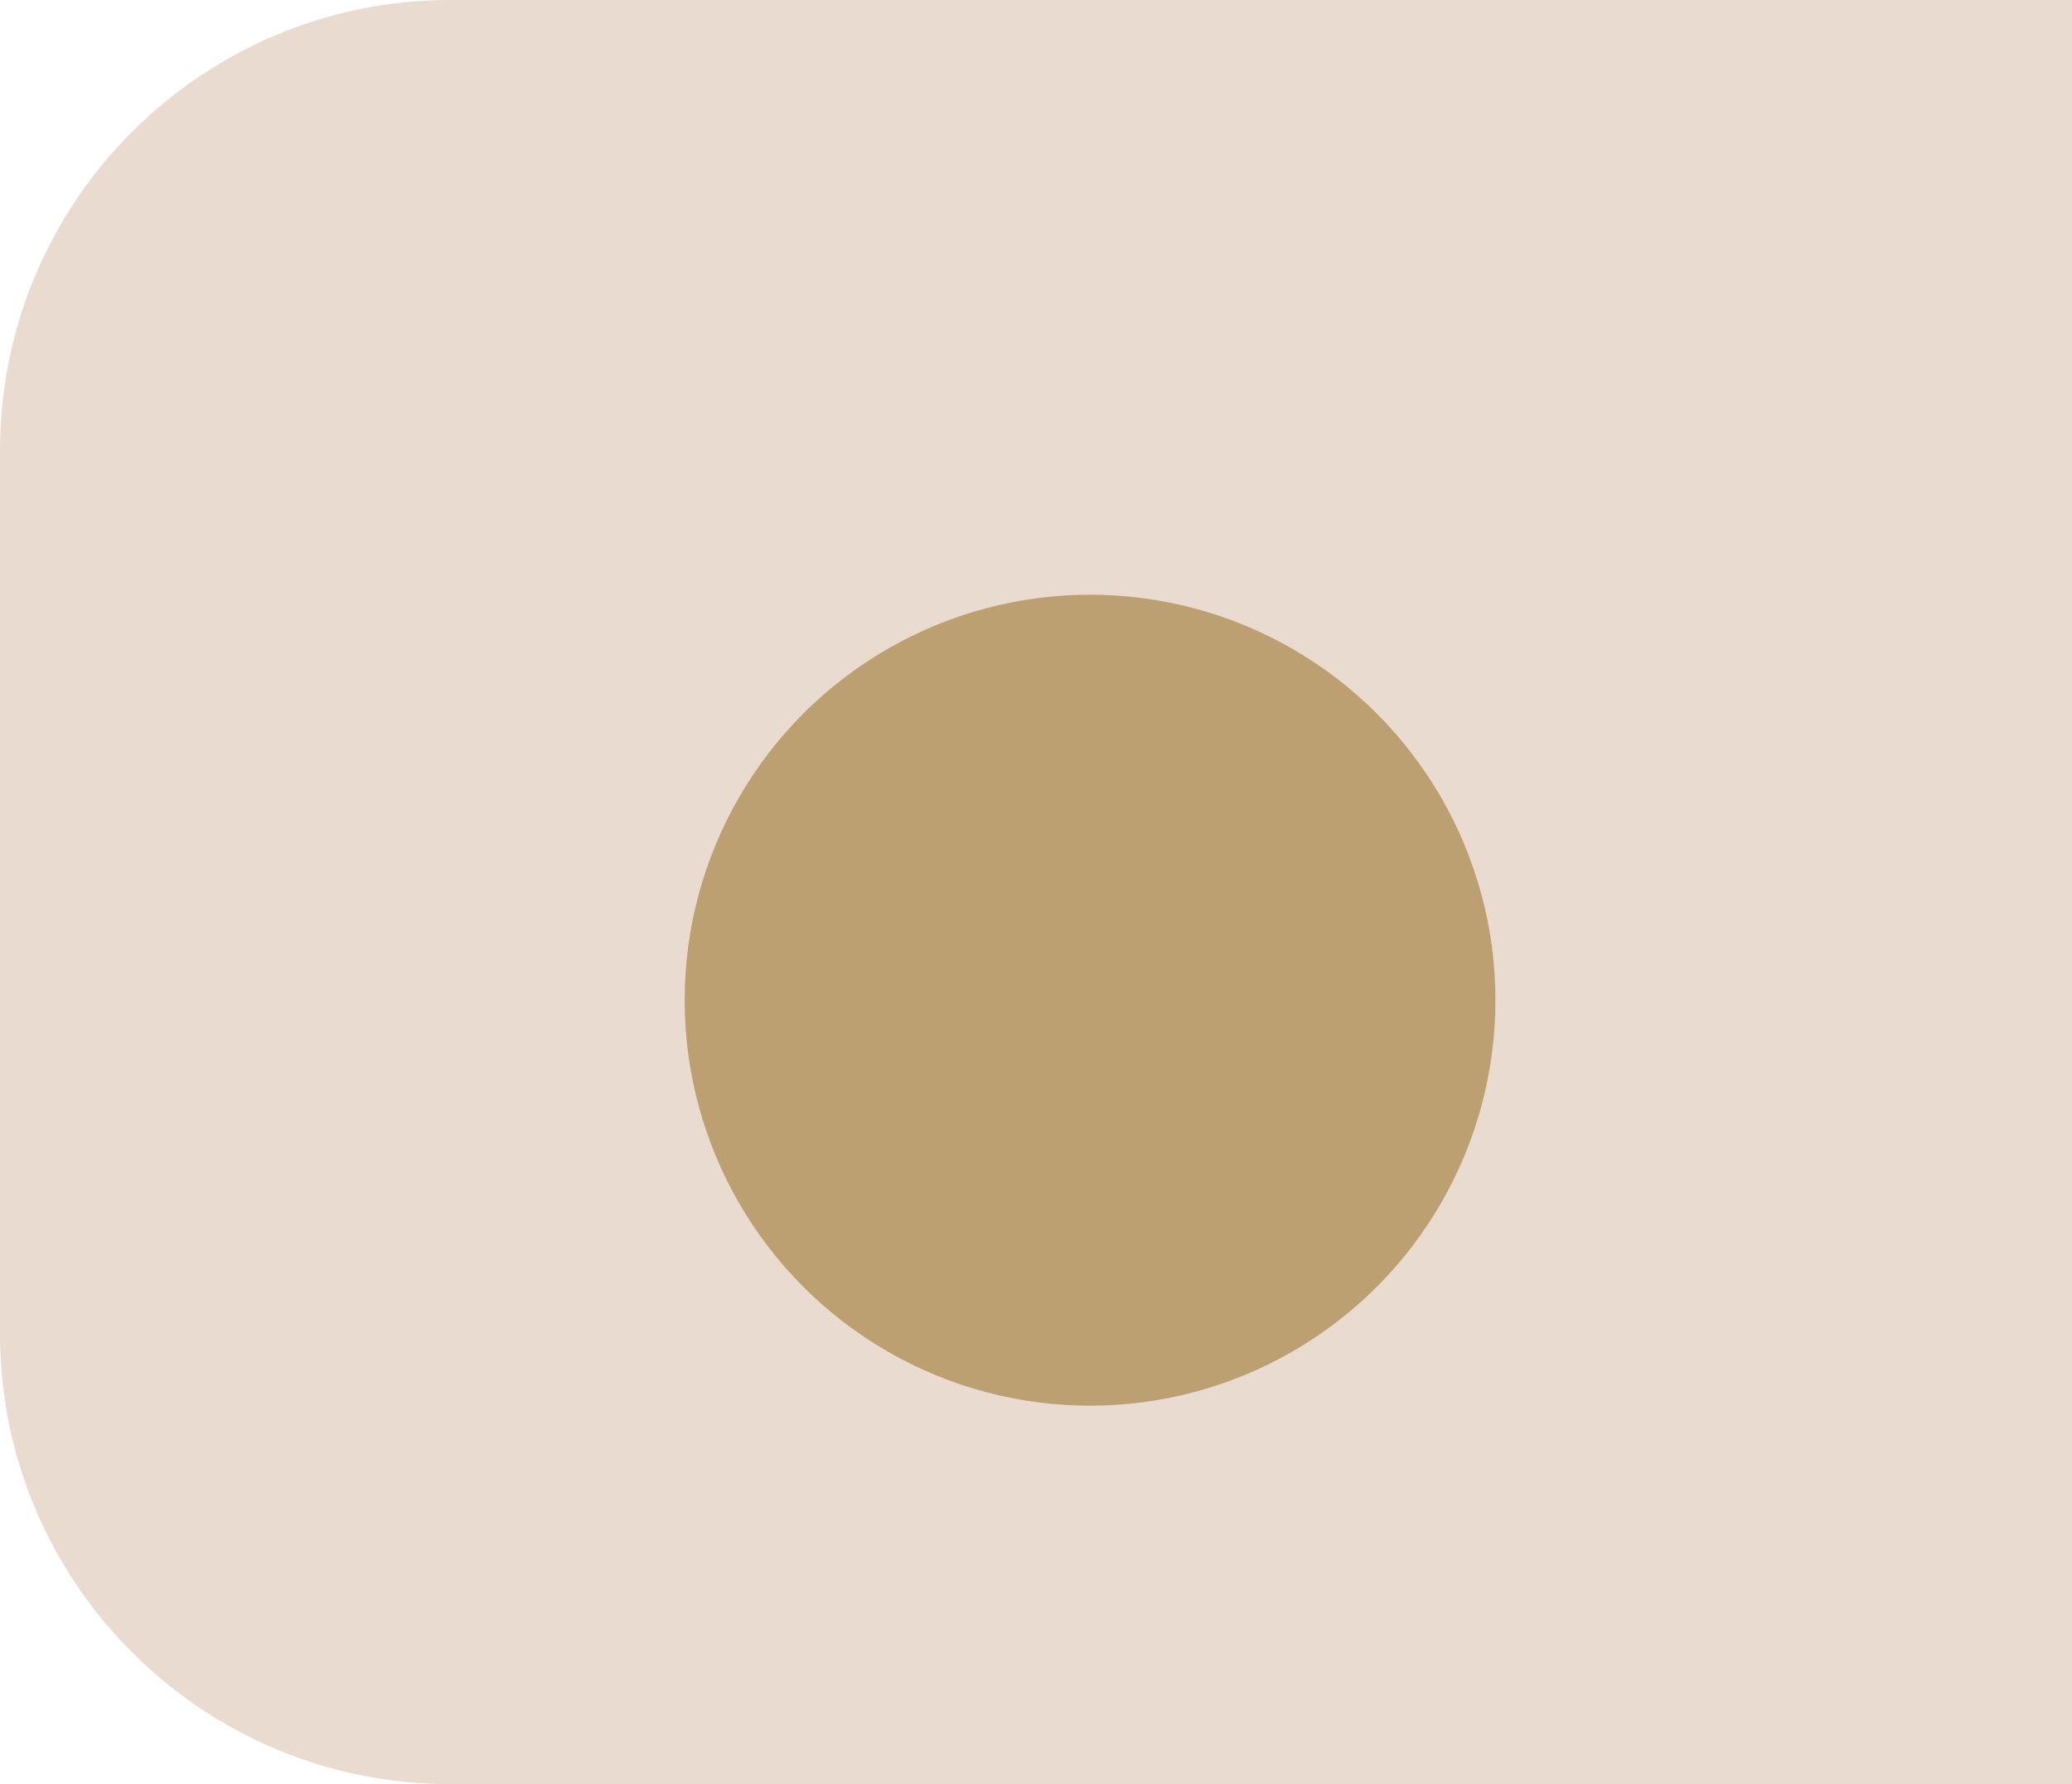 <svg width="115" height="99" viewBox="0 0 115 99" fill="none" xmlns="http://www.w3.org/2000/svg">
<g id="Frame 41">
<path id="Rectangle 8" d="M0 25C0 11.193 11.193 0 25 0H115V99H25C11.193 99 0 87.807 0 74V25Z" fill="#D5B9A2" fill-opacity="0.5"/>
<g id="Ellipse 19" filter="url(#filter0_d_153_126)">
<circle cx="60.5" cy="49.5" r="22.5" fill="#BCA072"/>
</g>
</g>
<defs>
<filter id="filter0_d_153_126" x="32" y="27" width="57" height="57" filterUnits="userSpaceOnUse" color-interpolation-filters="sRGB">
<feFlood flood-opacity="0" result="BackgroundImageFix"/>
<feColorMatrix in="SourceAlpha" type="matrix" values="0 0 0 0 0 0 0 0 0 0 0 0 0 0 0 0 0 0 127 0" result="hardAlpha"/>
<feOffset dy="6"/>
<feGaussianBlur stdDeviation="3"/>
<feComposite in2="hardAlpha" operator="out"/>
<feColorMatrix type="matrix" values="0 0 0 0 0 0 0 0 0 0 0 0 0 0 0 0 0 0 0.5 0"/>
<feBlend mode="normal" in2="BackgroundImageFix" result="effect1_dropShadow_153_126"/>
<feBlend mode="normal" in="SourceGraphic" in2="effect1_dropShadow_153_126" result="shape"/>
</filter>
</defs>
</svg>
